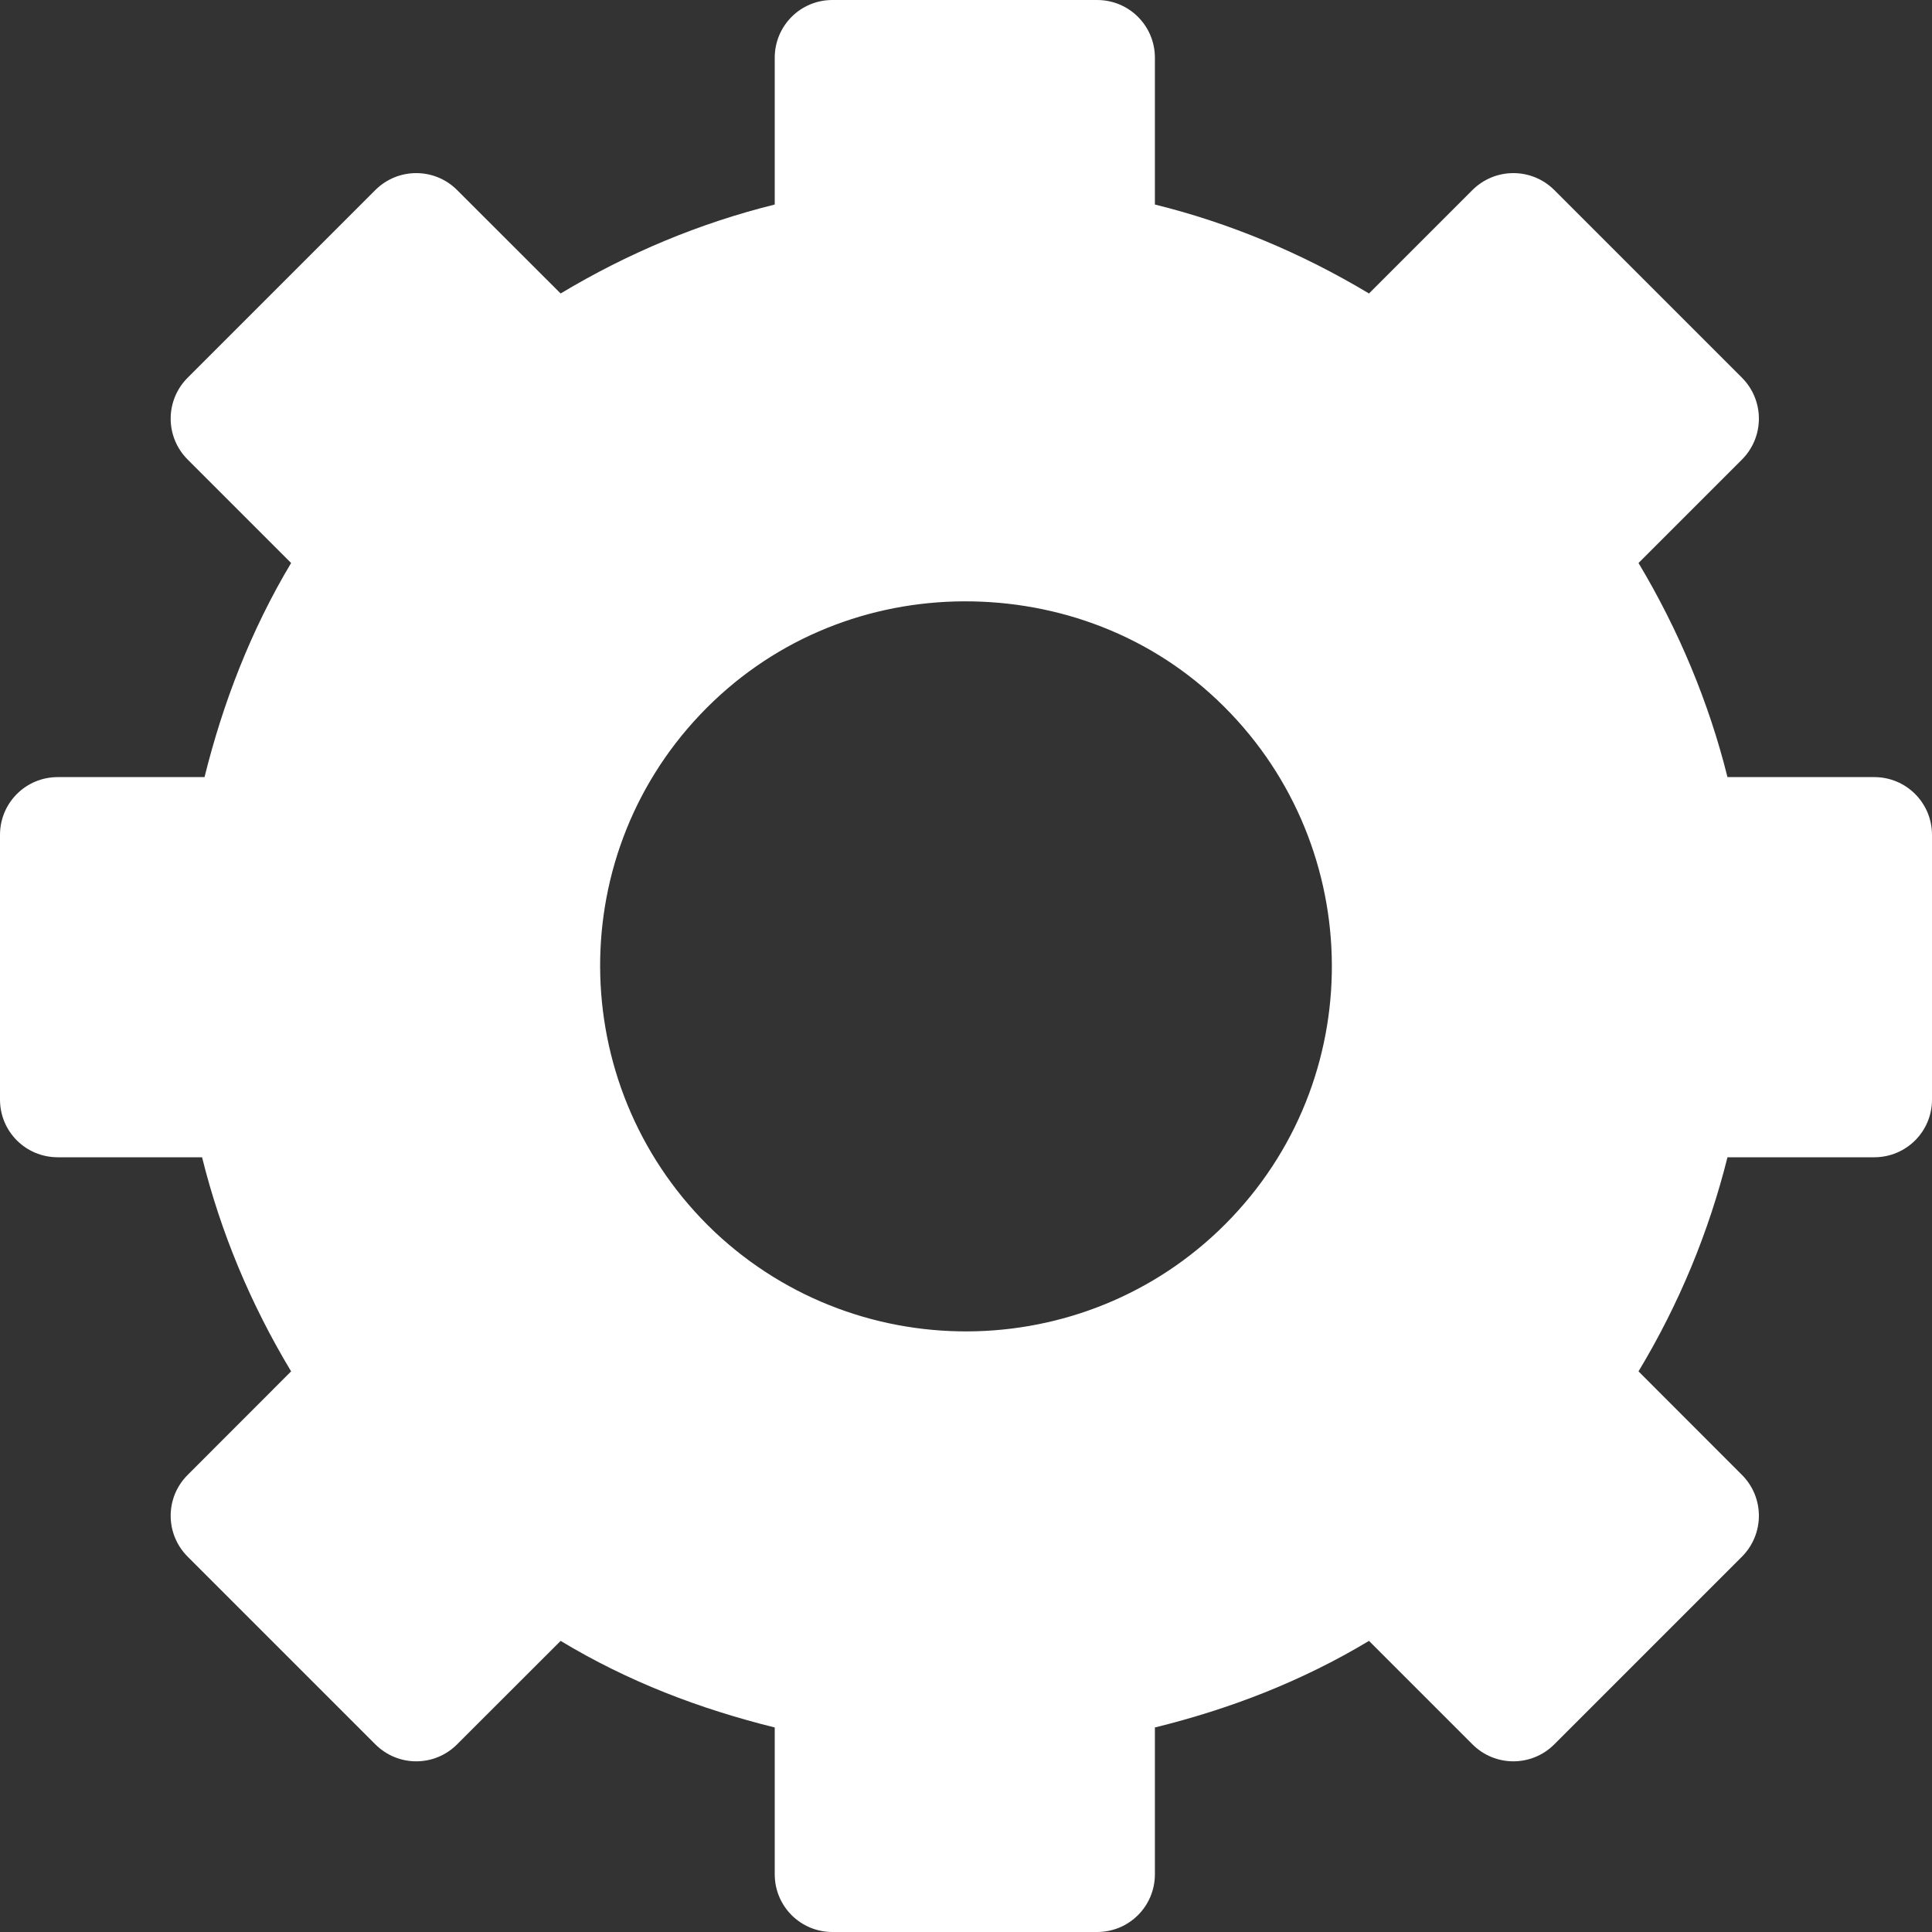 
<svg width="22px" height="22px" viewBox="0 0 22 22" version="1.1" xmlns="http://www.w3.org/2000/svg" xmlns:xlink="http://www.w3.org/1999/xlink">
    <rect x="0" y="0" width="22" height="22" fill="#333333" stroke="none"/>
    <!-- Generator: Sketch 51.3 (57544) - http://www.bohemiancoding.com/sketch -->
    <desc>Created with Sketch.</desc>
    <defs></defs>
    <g id="Page-1" stroke="none" stroke-width="1" fill="none" fill-rule="evenodd">
        <g id="Desktop-HD" transform="translate(-234, -179)" fill="#FFFFFF" fill-rule="nonzero">
            <g id="settings" transform="translate(234, 179)">
                <path d="M9.479,4.14477061e-18 C9.115,4.14477061e-18 8.822,0.293 8.822,0.658 L8.822,2.329 C7.971,2.54 7.153,2.88 6.384,3.342 L5.205,2.164 C4.948,1.907 4.532,1.907 4.274,2.164 L2.137,4.301 C1.879,4.559 1.879,4.975 2.137,5.233 L3.315,6.411 C2.856,7.178 2.538,8.006 2.329,8.849 L0.658,8.849 C0.293,8.849 0,9.143 0,9.507 L0,12.521 C0,12.885 0.293,13.178 0.658,13.178 L2.301,13.178 C2.512,14.029 2.852,14.847 3.315,15.616 L2.137,16.795 C1.879,17.052 1.879,17.468 2.137,17.726 L4.274,19.863 C4.532,20.121 4.948,20.121 5.205,19.863 L6.384,18.685 C7.156,19.151 7.971,19.46 8.822,19.671 L8.822,21.342 C8.822,21.707 9.115,22 9.479,22 L12.493,22 C12.857,22 13.151,21.707 13.151,21.342 L13.151,19.671 C14.003,19.461 14.818,19.148 15.589,18.685 L16.767,19.863 C17.025,20.121 17.441,20.121 17.699,19.863 L19.836,17.726 C20.093,17.468 20.093,17.052 19.836,16.795 L18.658,15.616 C19.121,14.848 19.46,14.024 19.671,13.178 L21.342,13.178 C21.707,13.178 22,12.885 22,12.521 L22,9.507 C22,9.143 21.707,8.849 21.342,8.849 L19.671,8.849 C19.461,8.004 19.116,7.176 18.658,6.411 L19.836,5.233 C20.093,4.975 20.093,4.559 19.836,4.301 L17.699,2.164 C17.441,1.907 17.025,1.907 16.767,2.164 L15.589,3.342 C14.819,2.88 13.998,2.538 13.151,2.329 L13.151,0.658 C13.151,0.293 12.857,0 12.493,0 L9.479,4.14477061e-18 Z M10.877,6.849 C11.942,6.821 13.029,7.181 13.863,7.973 C15.532,9.555 15.61,12.194 14.027,13.863 C12.449,15.528 9.807,15.6 8.137,14.027 C6.468,12.445 6.39,9.806 7.973,8.137 C8.764,7.303 9.811,6.878 10.877,6.849 L10.877,6.849 Z" id="rect3381-0"></path>
            </g>
        </g>
    </g>
</svg>